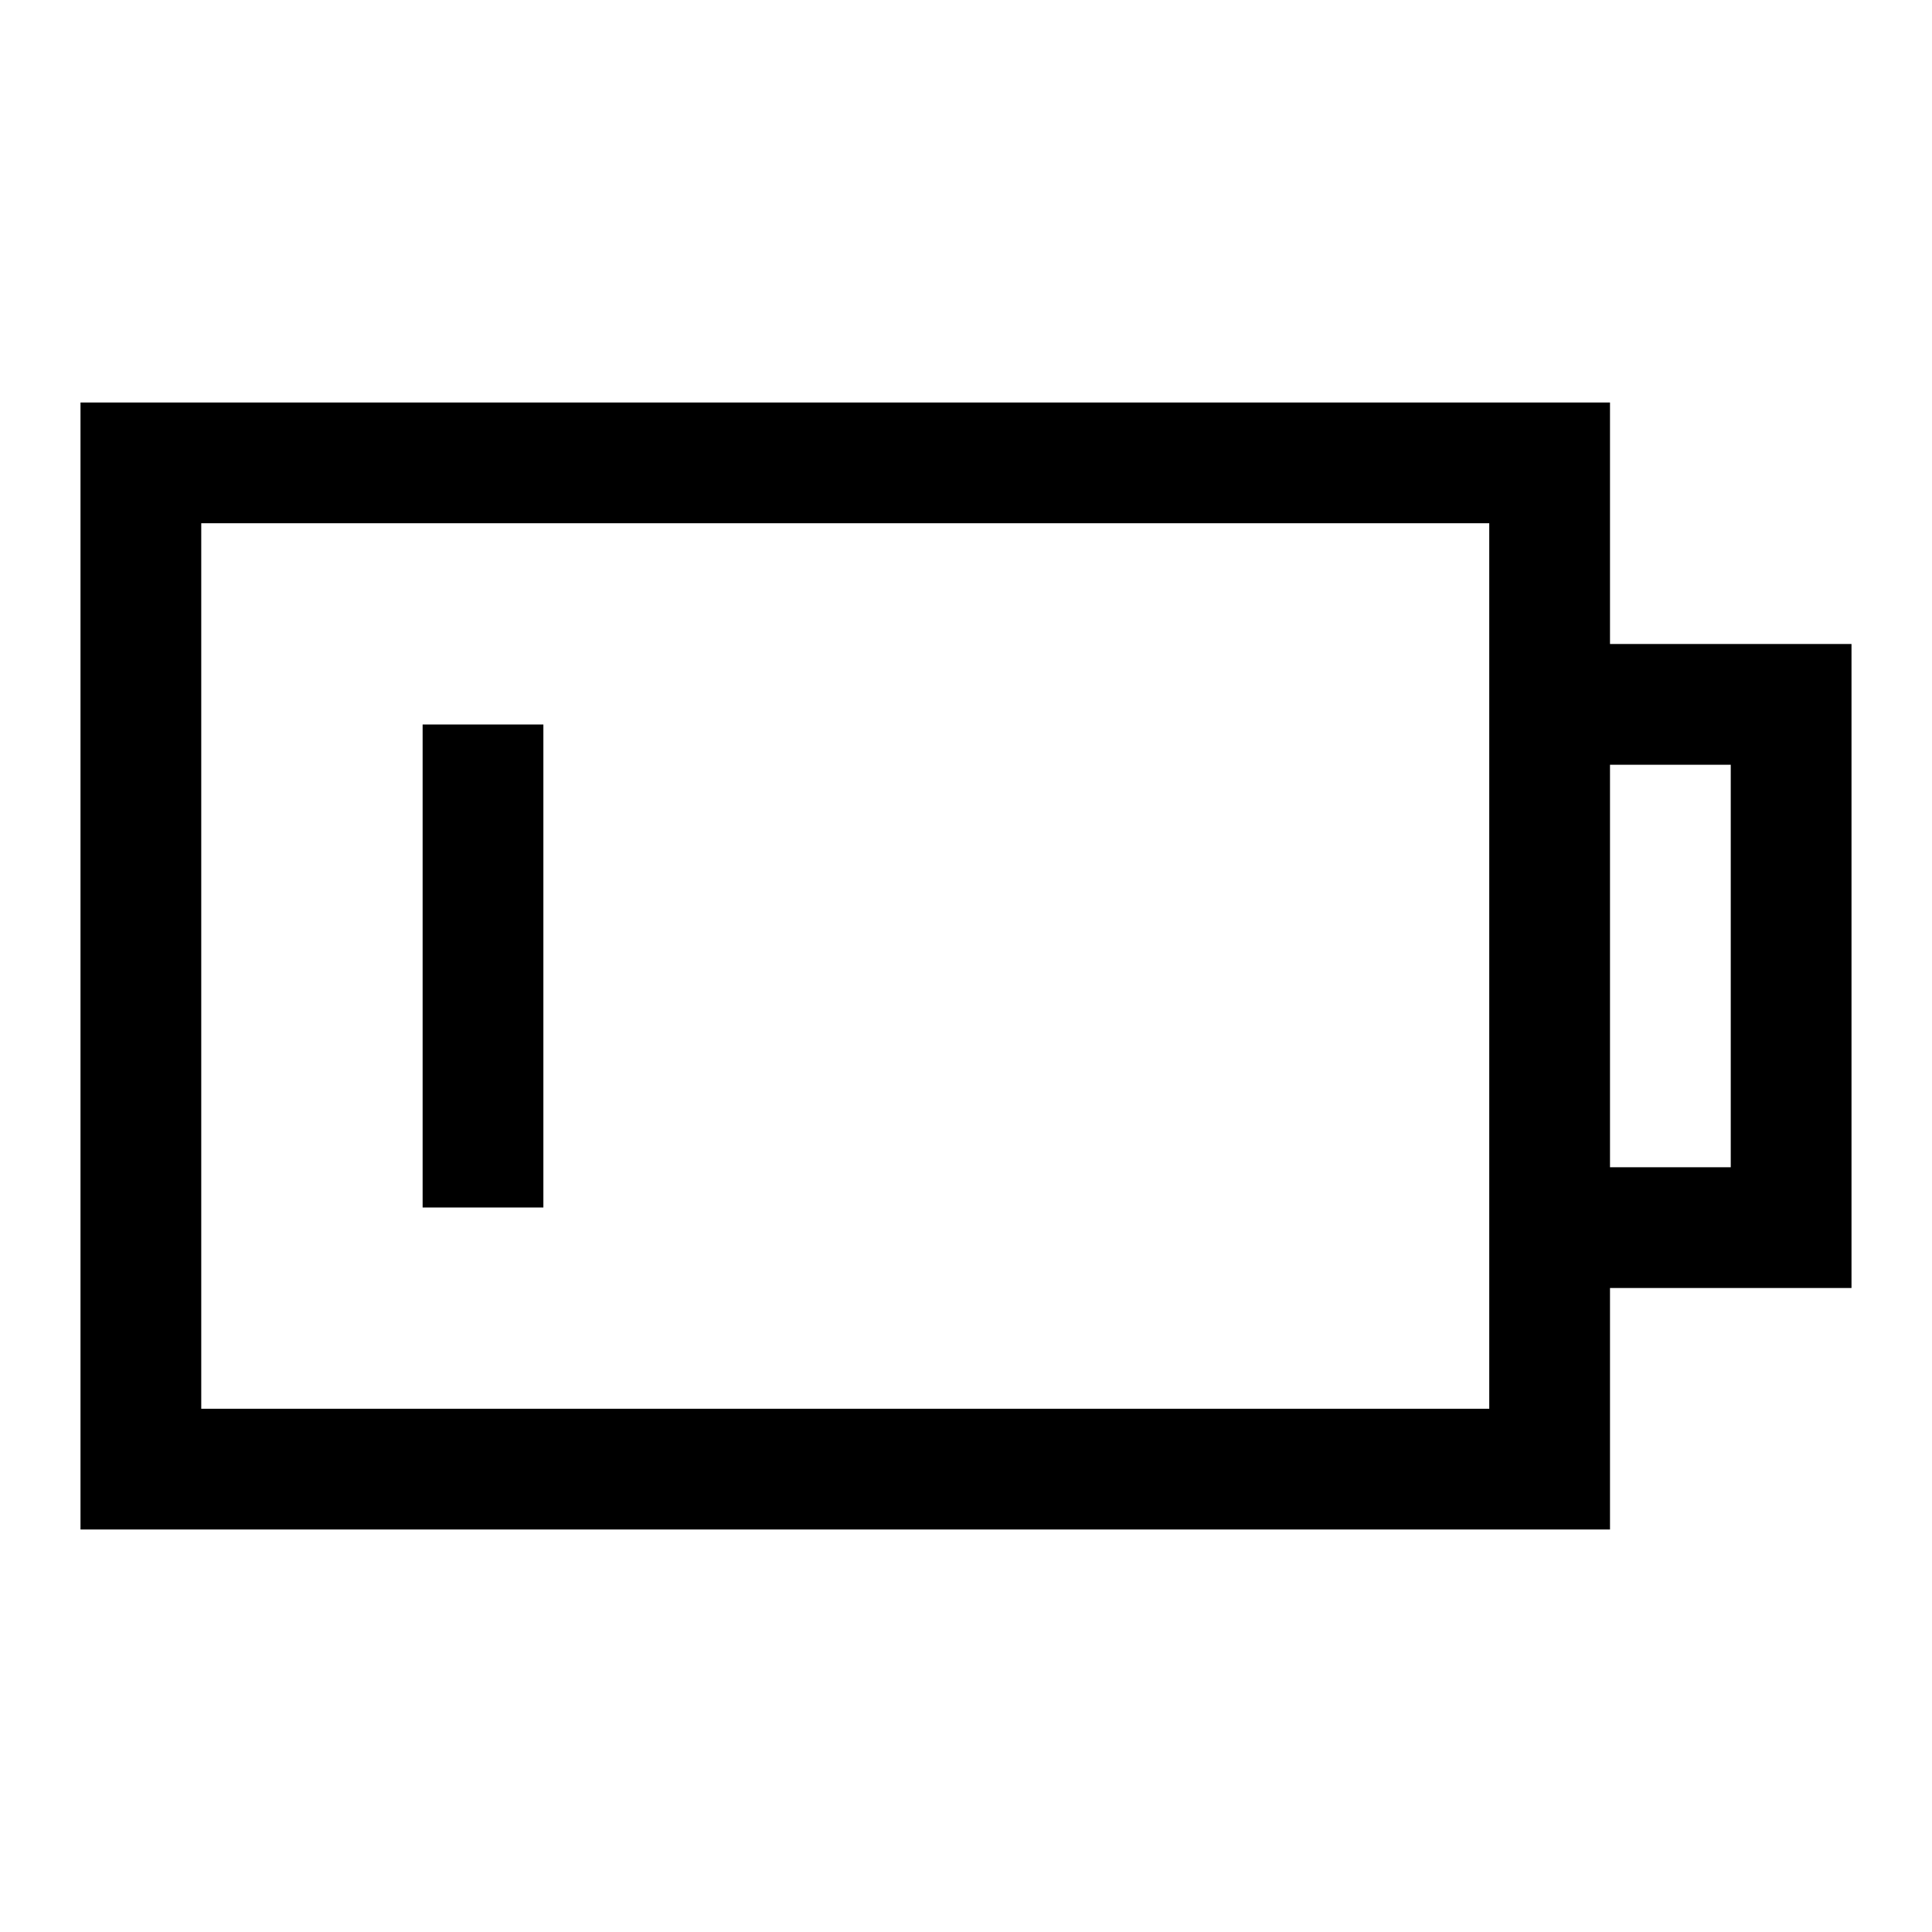 <svg width="24" height="24" viewBox="0 0 24 24" fill="none" xmlns="http://www.w3.org/2000/svg">
<path d="M6 9.75V14.25M1.75 5.75H19.25V18.25H1.75V5.75ZM19.25 8.75H22.25V15.25H19.25V8.75Z" stroke="black" stroke-width="1.5" stroke-linecap="square"/>
</svg>
